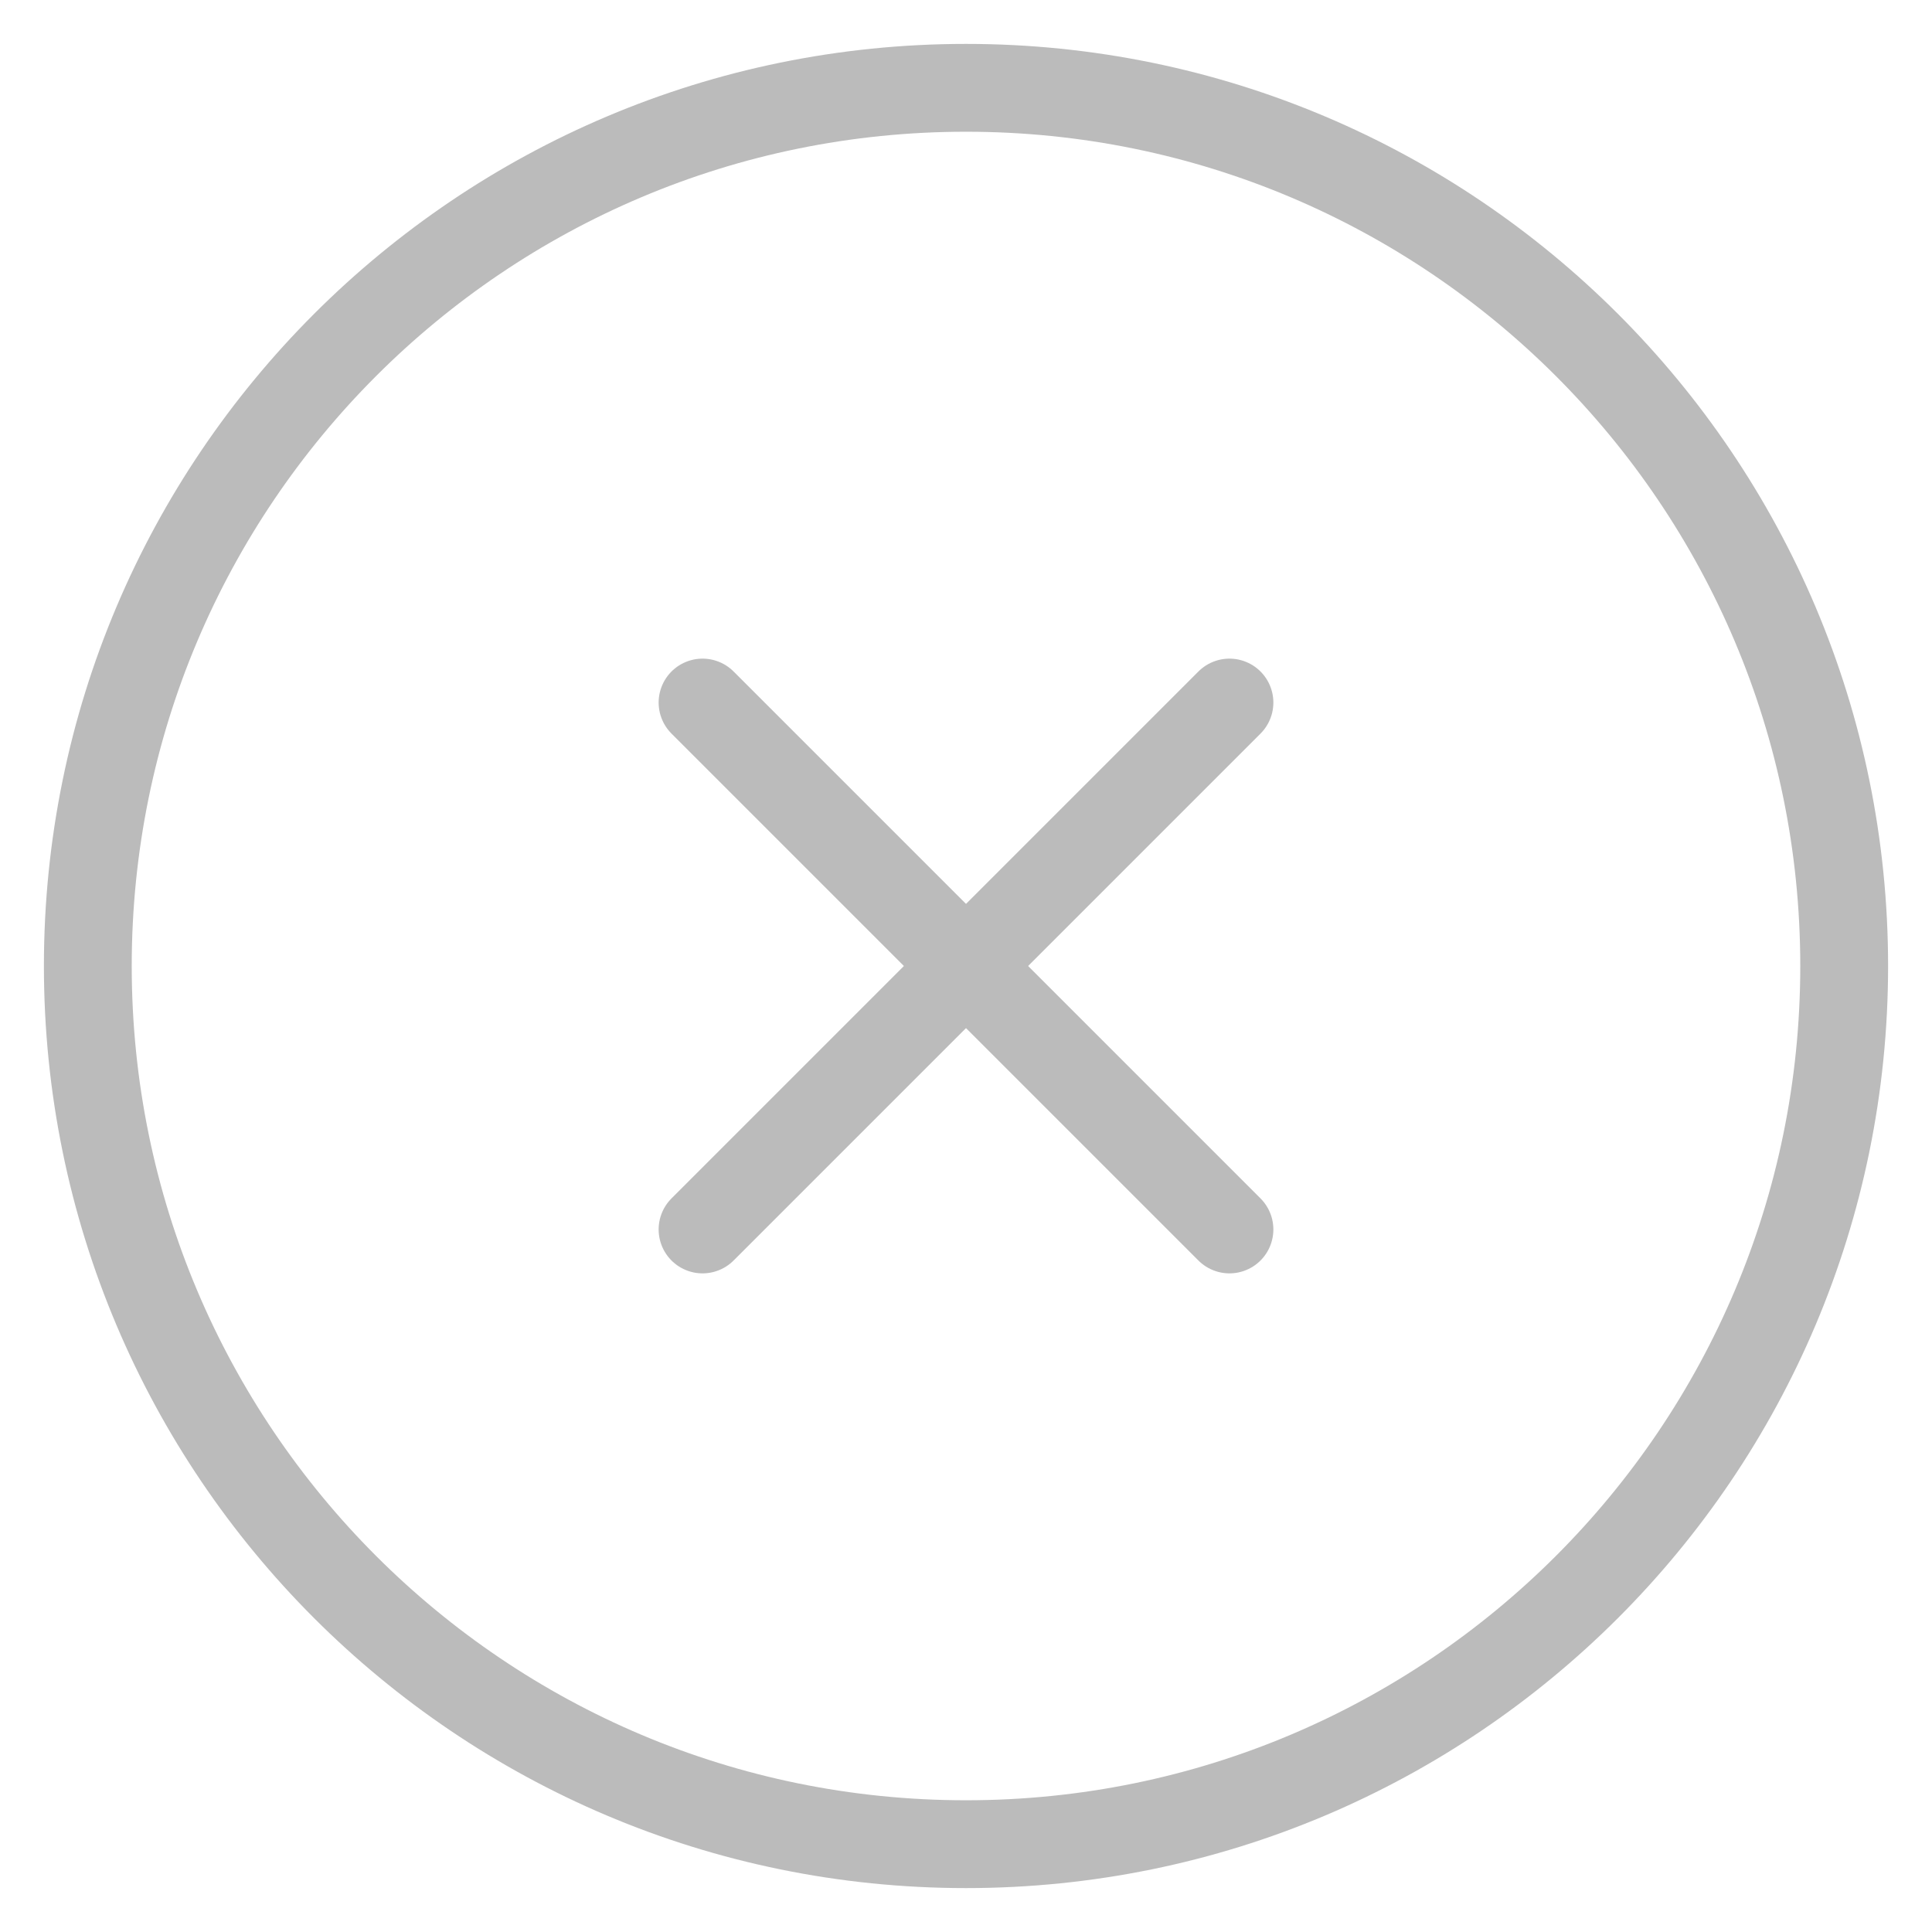 <svg width="22" height="22" viewBox="0 0 22 22" fill="none" xmlns="http://www.w3.org/2000/svg">
<path d="M11 21C16.523 21 21 16.523 21 11C21 5.477 16.523 1 11 1C5.477 1 1 5.477 1 11C1 16.523 5.477 21 11 21Z" stroke="#BBBBBB" stroke-linecap="round" stroke-linejoin="round"/>
<path d="M14 8L8 14" stroke="#BBBBBB" stroke-linecap="round" stroke-linejoin="round"/>
<path d="M8 8L14 14" stroke="#BBBBBB" stroke-linecap="round" stroke-linejoin="round"/>
</svg>

